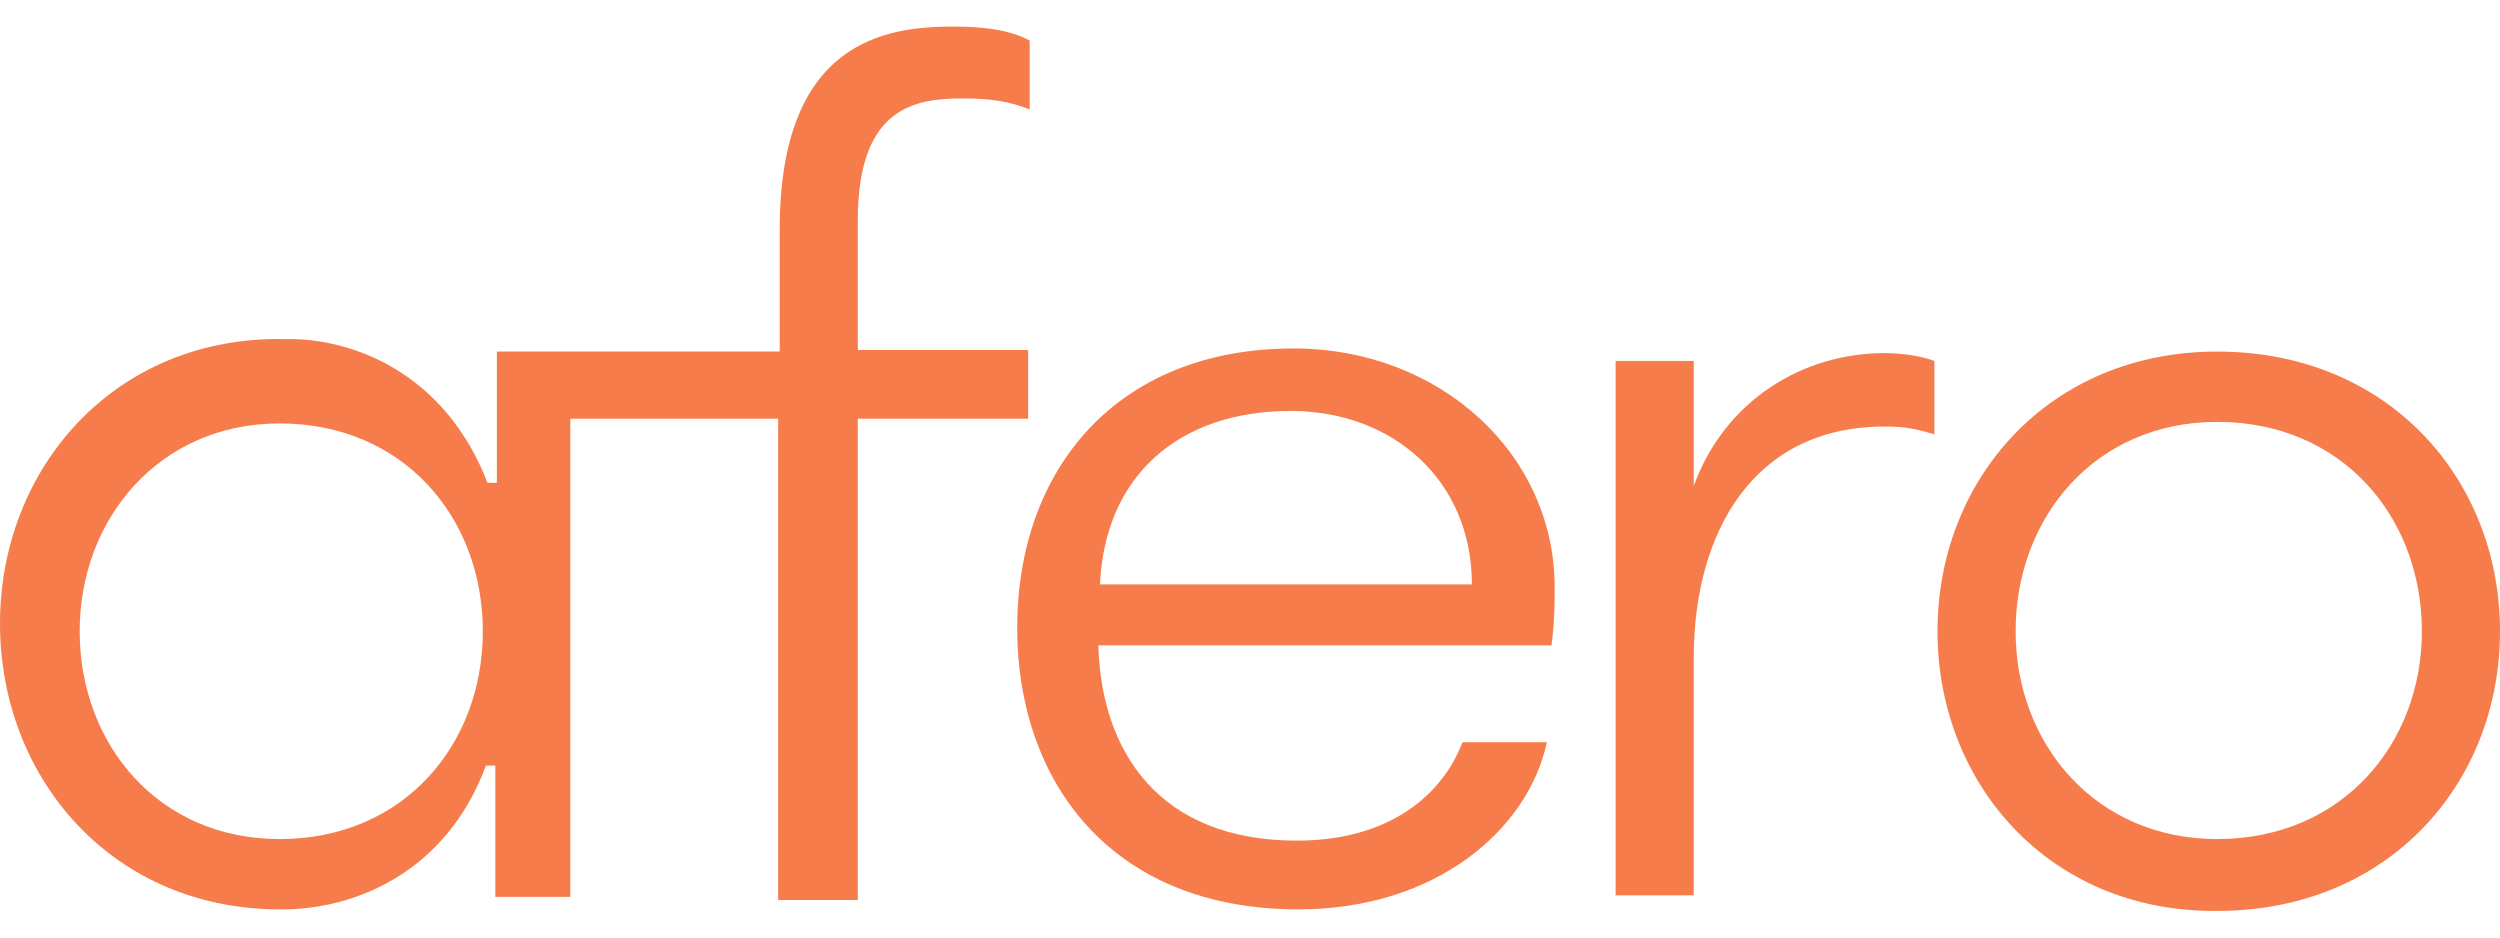 <?xml version="1.0" encoding="utf-8"?>
<!-- Generator: Adobe Illustrator 19.1.0, SVG Export Plug-In . SVG Version: 6.00 Build 0)  -->
<svg version="1.1" id="Layer_1" xmlns="http://www.w3.org/2000/svg" xmlns:xlink="http://www.w3.org/1999/xlink" x="0px" y="0px"
	 viewBox="0 0 160 60" style="enable-background:new 0 0 160 60;" xml:space="preserve">
<style type="text/css">
	.st0{fill:#F67D4B;}
</style>
<g>
	<path class="st0" d="M61.6,6.3c1.9,0,3,0.2,4.3,0.7V2.6c-1.1-0.6-2.6-0.9-4.9-0.9c-4.3,0-11.1,0.9-11.1,13v7.8l-18.1,0l0,8.4
		l-0.6,0c-2.7-7-8.6-9.3-13-9.2C7.3,21.5,0,30,0,39.9c0,0,0,0,0,0c0,0,0,0,0,0c0,10,7.3,18.4,18.1,18.3c4.4,0,10.4-2.2,13-9.2h0.6
		l0,8.4l4.8,0v-4.4V40v0V26.8v0h13.3v30.8h5.1V26.8h10.9v-4.4H54.9v-8.3C54.9,6.9,58.5,6.3,61.6,6.3z M30.9,40.4
		C30.9,40.4,30.9,40.4,30.9,40.4L30.9,40.4C30.9,40.4,30.9,40.4,30.9,40.4c0,7.3-5.1,13.3-13,13.3c-7.8,0-12.8-6.1-12.8-13.3
		c0,0,0,0,0,0h0c0,0,0,0,0,0c0,0,0,0,0,0l0,0c0,0,0,0,0,0c0-7.2,5.1-13.3,12.8-13.3C25.8,27.1,30.9,33.1,30.9,40.4
		C30.9,40.4,30.9,40.4,30.9,40.4L30.9,40.4C30.9,40.4,30.9,40.4,30.9,40.4z"/>
	<g>
		<path class="st0" d="M70.3,41.4C70.5,48,74.1,53.8,83,53.8c5.9,0,9.3-2.9,10.6-6.3h5.4c-1.2,5.6-7.1,10.7-15.9,10.7
			c-12.1,0-18-8.3-18-18c0-10.2,6.4-17.9,17.7-17.9c9.3,0,16.7,6.7,16.7,15.3c0,0.9,0,2.1-0.2,3.7H70.3z M70.4,37.4h23.8
			c0-6.7-5.1-11.1-11.6-11.1C75.4,26.3,70.7,30.5,70.4,37.4z"/>
	</g>
	<g>
		<path class="st0" d="M123.8,27.8c-1.3-0.4-2-0.5-3.2-0.5c-8.4,0-12.2,6.8-12.2,14.8v15.2h-5V23.1h5v8c2-5.5,7-8.5,12.2-8.5
			c1.2,0,2.4,0.2,3.2,0.5V27.8z"/>
	</g>
	<g>
		<path class="st0" d="M124,40.4c0-9.7,7.1-17.9,17.9-17.9c11,0,18.1,8.2,18.1,17.9c0,9.7-7.1,17.9-18.1,17.9
			C131.1,58.4,124,50.1,124,40.4z M155,40.4c0-7.3-5.1-13.4-13.1-13.4c-7.8,0-12.9,6.1-12.9,13.4c0,7.2,5.1,13.3,12.9,13.3
			C149.9,53.7,155,47.6,155,40.4z"/>
	</g>
</g>
</svg>
